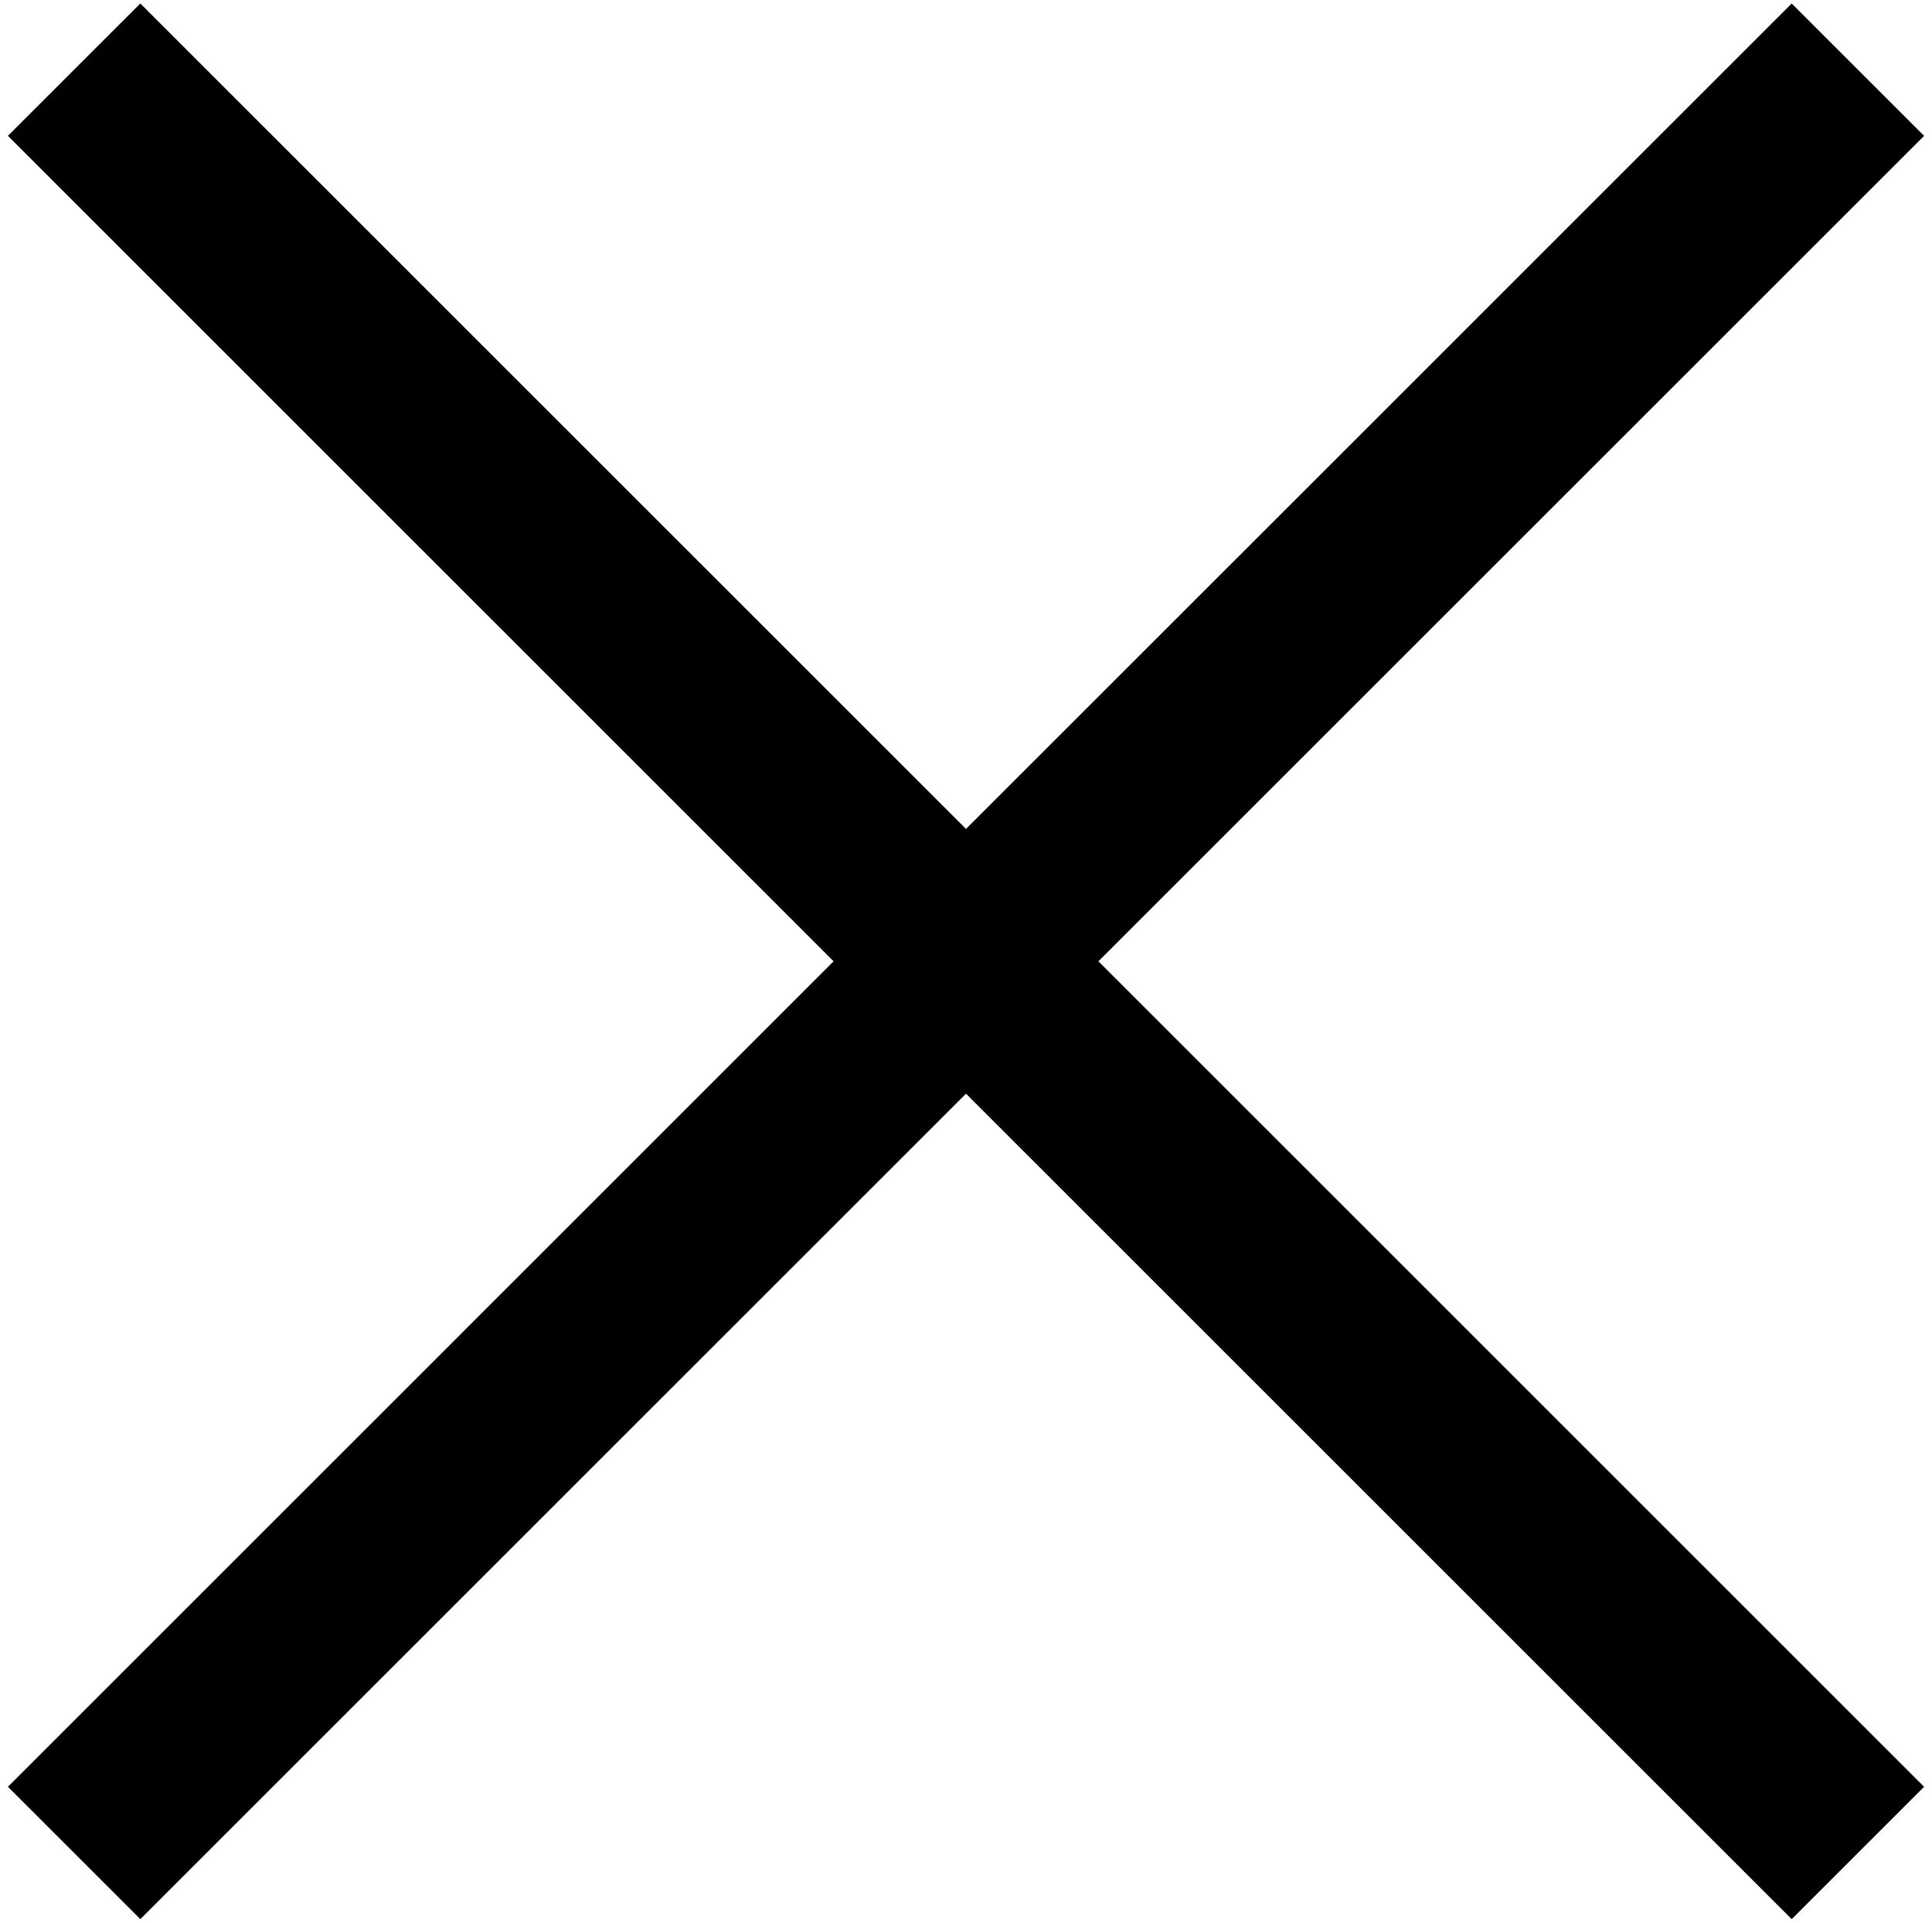 <?xml version="1.0" encoding="UTF-8"?>
<svg width="218px" height="217px" viewBox="0 0 218 217" version="1.1" xmlns="http://www.w3.org/2000/svg" xmlns:xlink="http://www.w3.org/1999/xlink">
    <title>Combined Shape Copy 3</title>
    <g id="Page-1" stroke="none" stroke-width="1" fill="none" fill-rule="evenodd">
        <path d="M202.167,11 L206.5,15.333 L113.333,108.499 L206.5,201.667 L202.167,206 L108.999,112.833 L15.833,206 L11.5,201.667 L104.666,108.5 L11.5,15.333 L15.833,11 L109,104.166 L202.167,11 Z" id="Combined-Shape-Copy-3" stroke="#000000" stroke-width="15" fill="#000000" fill-rule="nonzero"></path>
    </g>
</svg>